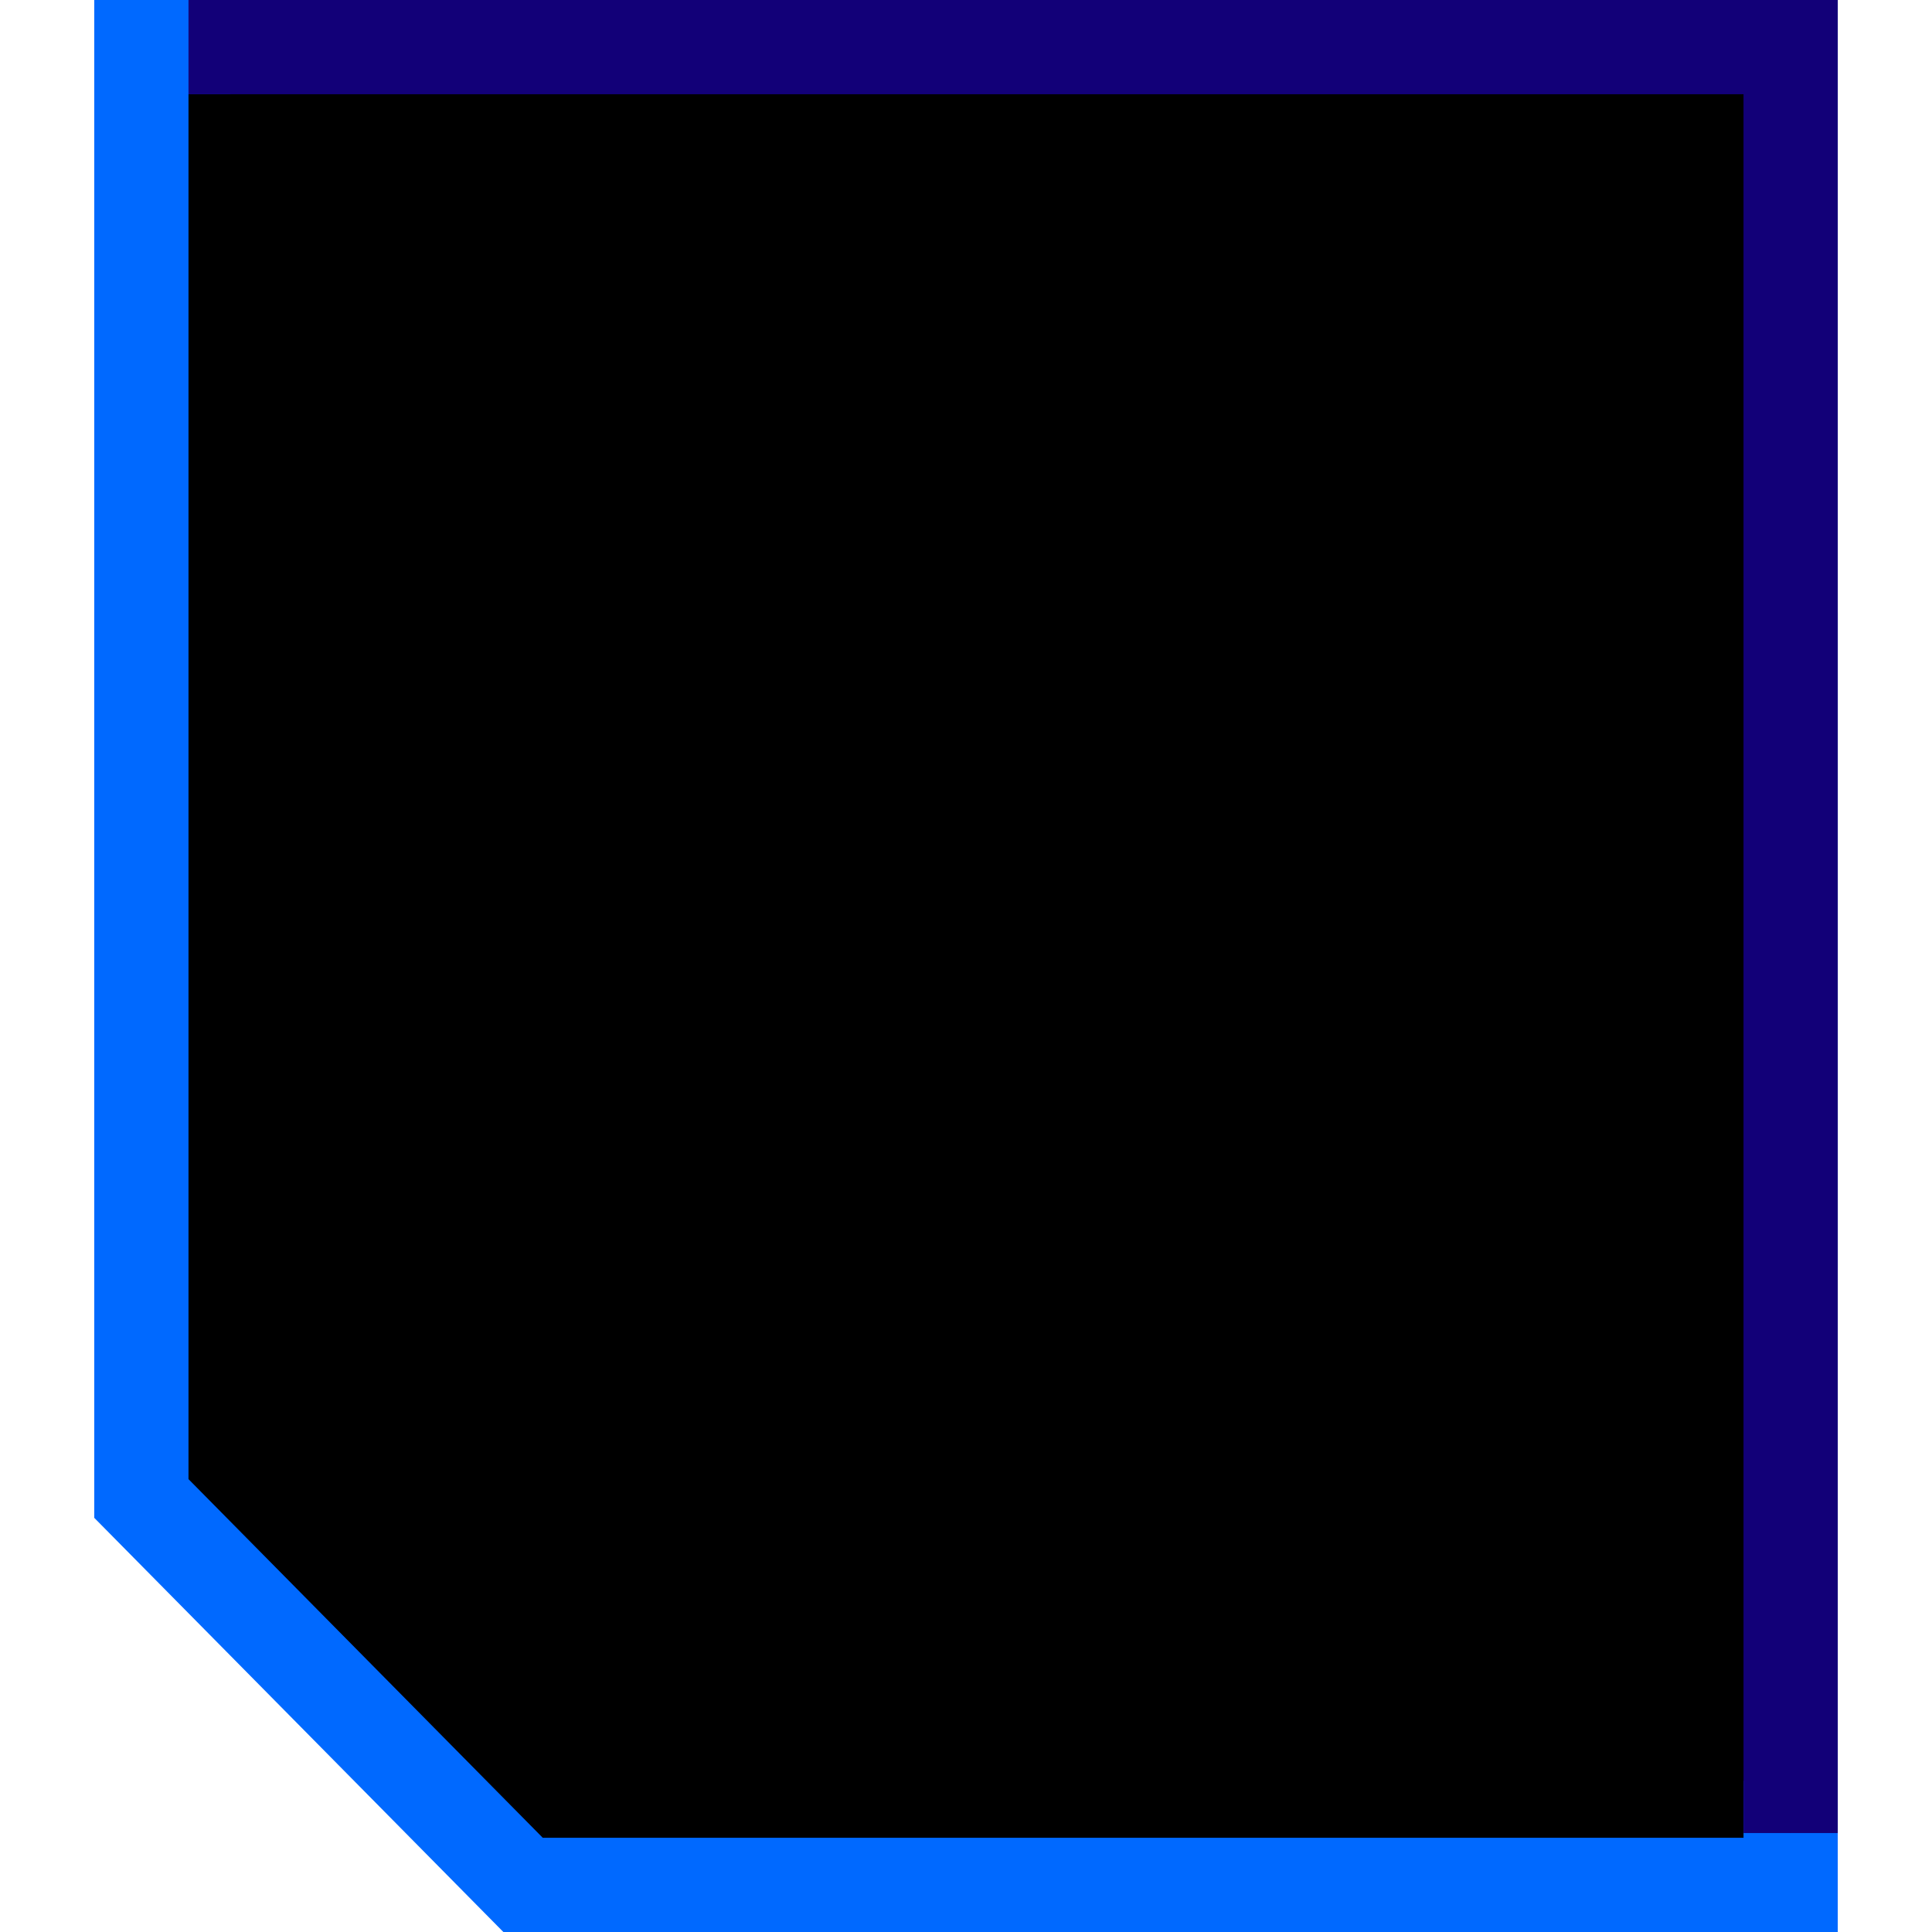 <svg xmlns="http://www.w3.org/2000/svg" viewBox="0 0 41 41" aria-hidden="true" class="www-Icon www-Icon--xlarge bui-u-mb--regular"><defs><linearGradient x1="50%" y1="100%" x2="50%" y2="50%" id="a"><stop stop-color="#0069FF" stop-opacity=".3" offset="0%"></stop><stop stop-color="#0069FF" stop-opacity="0" offset="100%"></stop></linearGradient></defs><g fill="currentColor" fill-rule="evenodd"><path fill="currentColor" fill-rule="nonzero" d="M34.6 38.5H8.4l-.2-7.8-7.8.3V.6h34.2z" transform="translate(3 1)"></path><path stroke="#0069FF" stroke-width="2" d="M3 31.8h8.1V40"></path><path stroke="#0069FF" stroke-width="2" opacity=".3" d="M3 14h35v11.9H3zM38 19.9H3"></path><path d="M9.1 8.1h8.4M25 32h6.7" stroke="#0069FF" stroke-width="2"></path><path d="M11.8 14.1V26M20.9 14.1V26" stroke="#0069FF" stroke-width="2" opacity=".3"></path><path stroke="#0069FF" stroke-width="2" d="M38 14.9V1H3v30.8l8.1 8.2H38V13.2"></path><path stroke="#120078" stroke-width="2" d="M38 38.9V1H4"></path></g></svg>